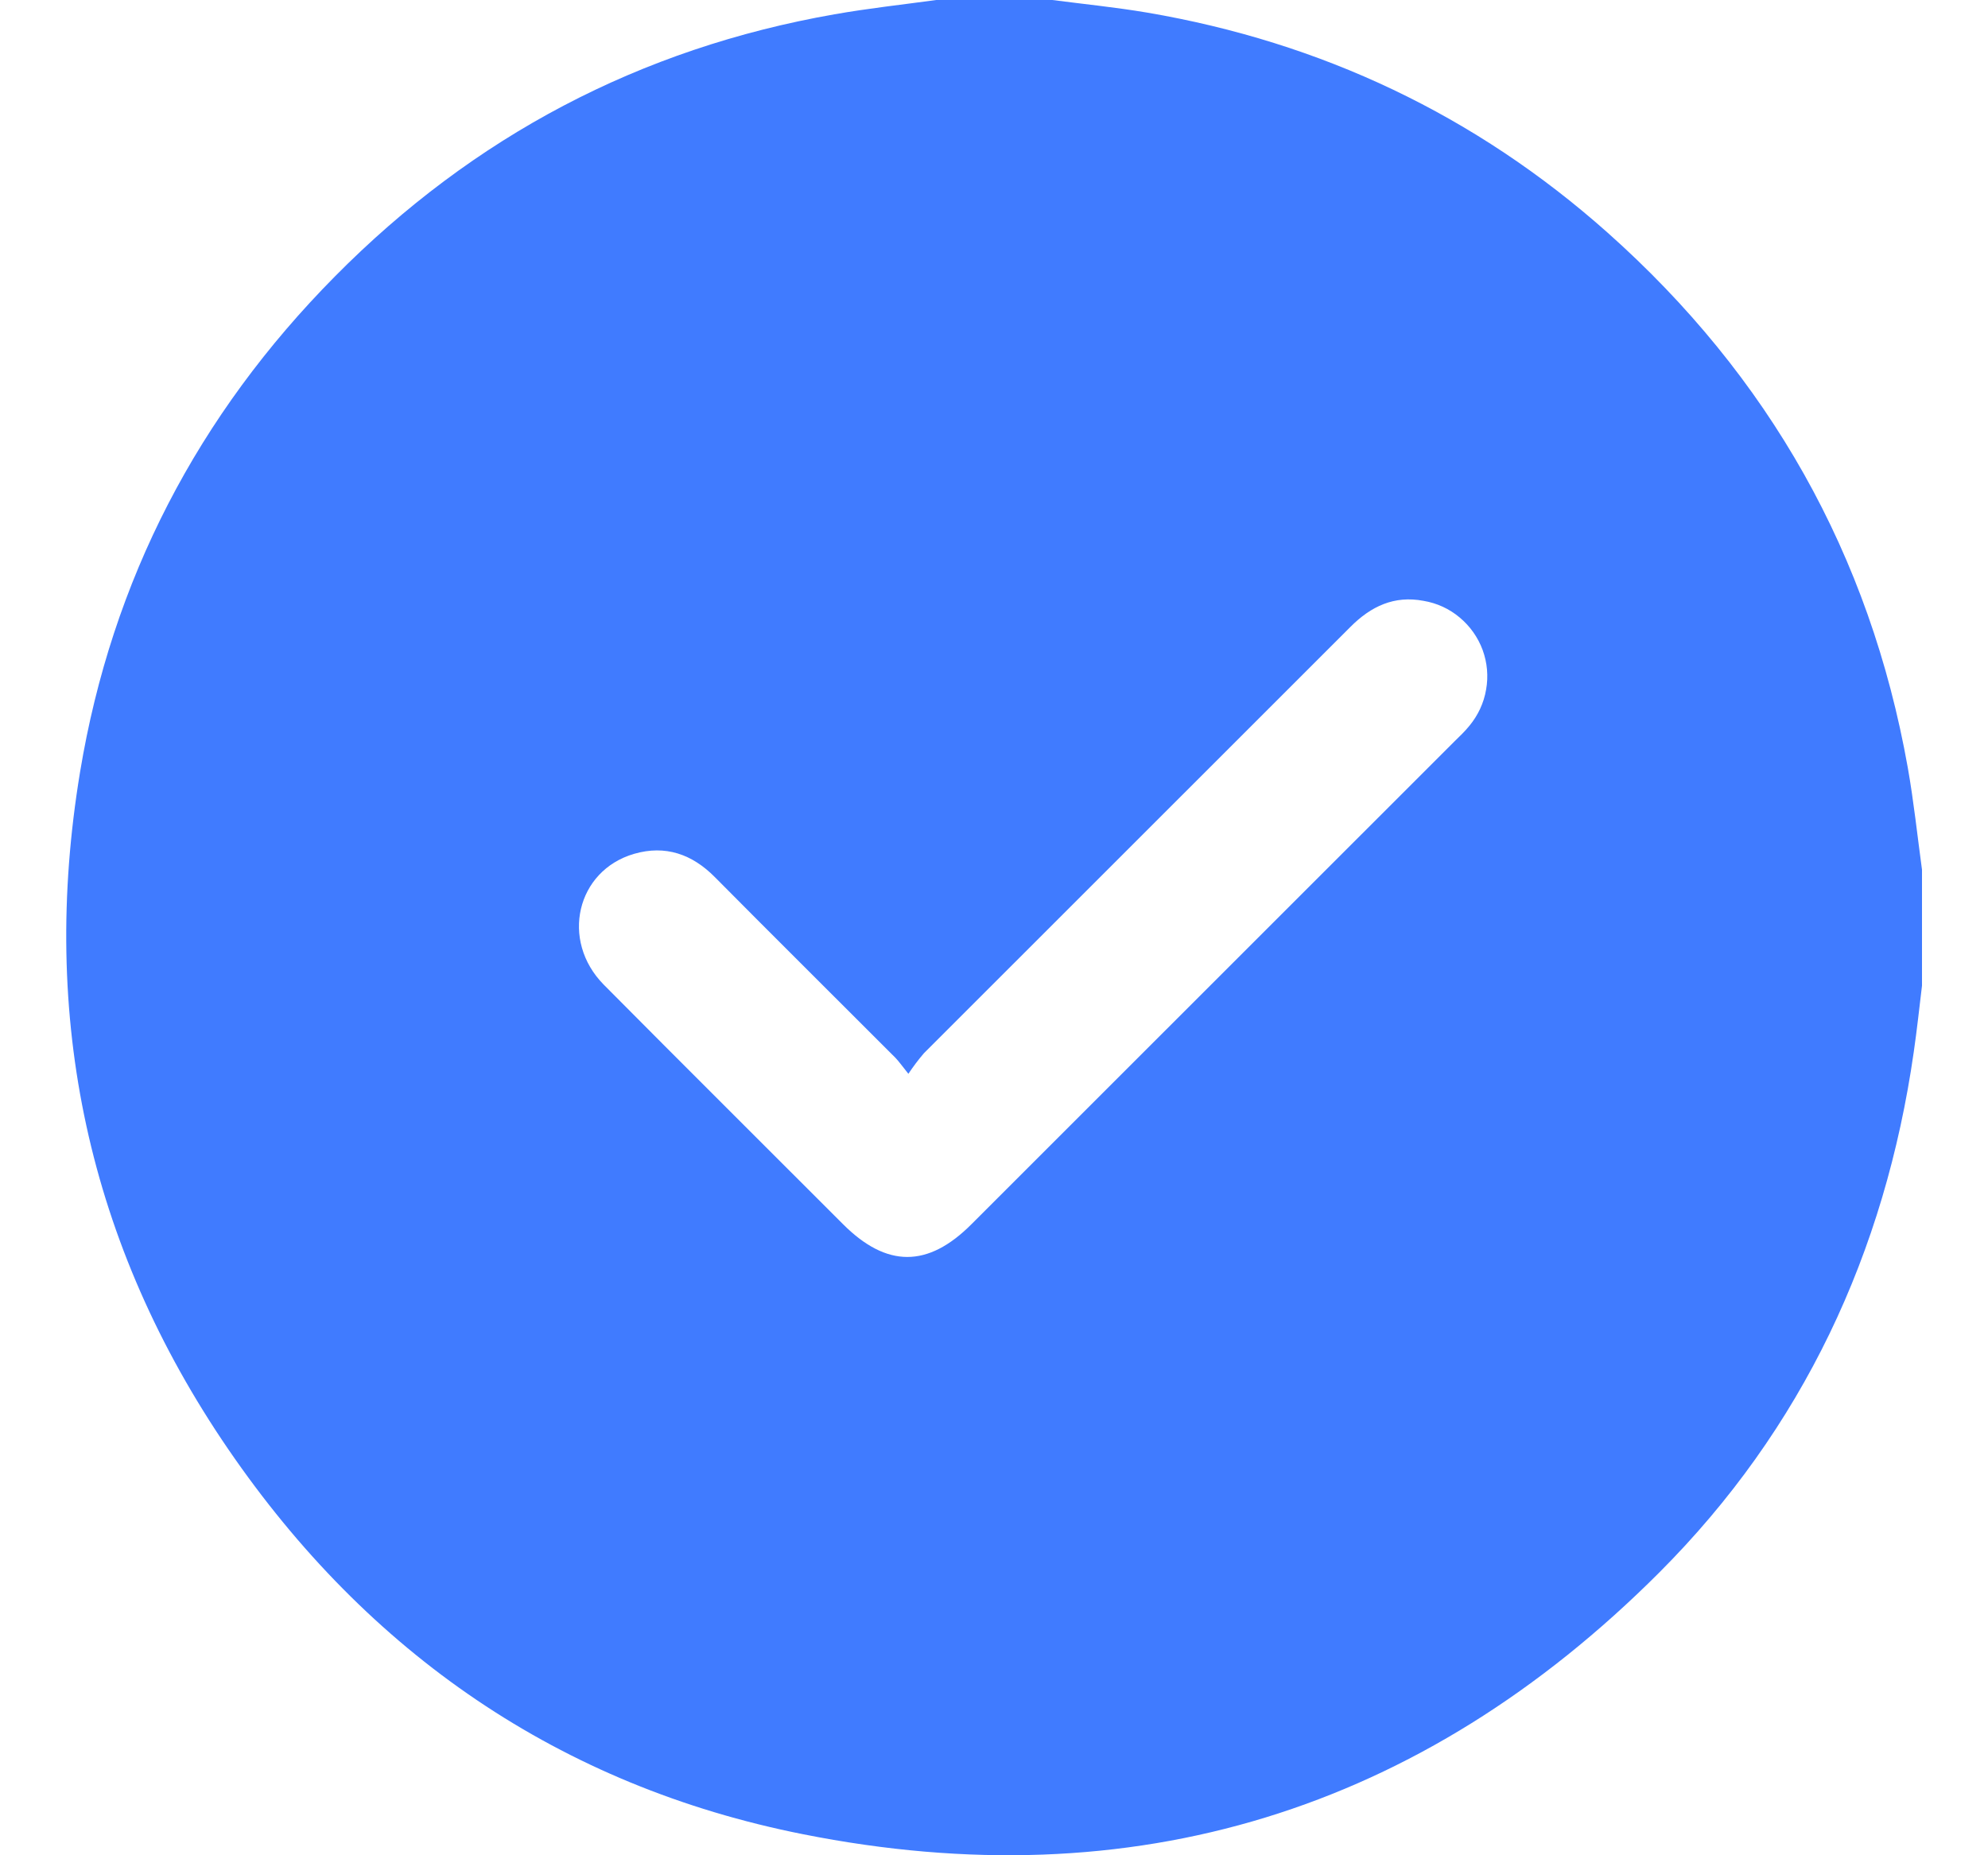 <svg width="15" height="14" viewBox="0 0 15 14" fill="none" xmlns="http://www.w3.org/2000/svg">
<path d="M7.065 0H7.94C8.178 0.031 8.418 0.055 8.655 0.095C9.97 0.319 11.133 0.869 12.129 1.755C13.347 2.839 14.109 4.185 14.395 5.794C14.44 6.049 14.467 6.306 14.502 6.563V7.438C14.482 7.604 14.464 7.771 14.44 7.937C14.223 9.454 13.602 10.783 12.519 11.867C10.722 13.665 8.551 14.338 6.058 13.841C4.225 13.477 2.776 12.475 1.723 10.937C0.664 9.39 0.298 7.675 0.604 5.826C0.844 4.376 1.495 3.129 2.527 2.086C3.572 1.029 4.829 0.365 6.296 0.108C6.551 0.063 6.808 0.035 7.065 0ZM6.854 8.103C6.802 8.038 6.781 8.008 6.756 7.982C6.302 7.527 5.846 7.075 5.394 6.619C5.222 6.445 5.02 6.375 4.785 6.443C4.35 6.569 4.226 7.096 4.555 7.43C5.154 8.034 5.759 8.635 6.361 9.238C6.69 9.567 7.001 9.568 7.33 9.238L10.974 5.595C11.013 5.557 11.053 5.519 11.087 5.477C11.152 5.398 11.196 5.305 11.213 5.204C11.231 5.104 11.222 5.001 11.187 4.905C11.152 4.81 11.092 4.725 11.014 4.66C10.936 4.594 10.842 4.551 10.741 4.534C10.52 4.492 10.344 4.575 10.189 4.731C9.117 5.803 8.044 6.876 6.971 7.948C6.929 7.997 6.89 8.049 6.854 8.103Z" fill="#407BFF"/>
</svg>
